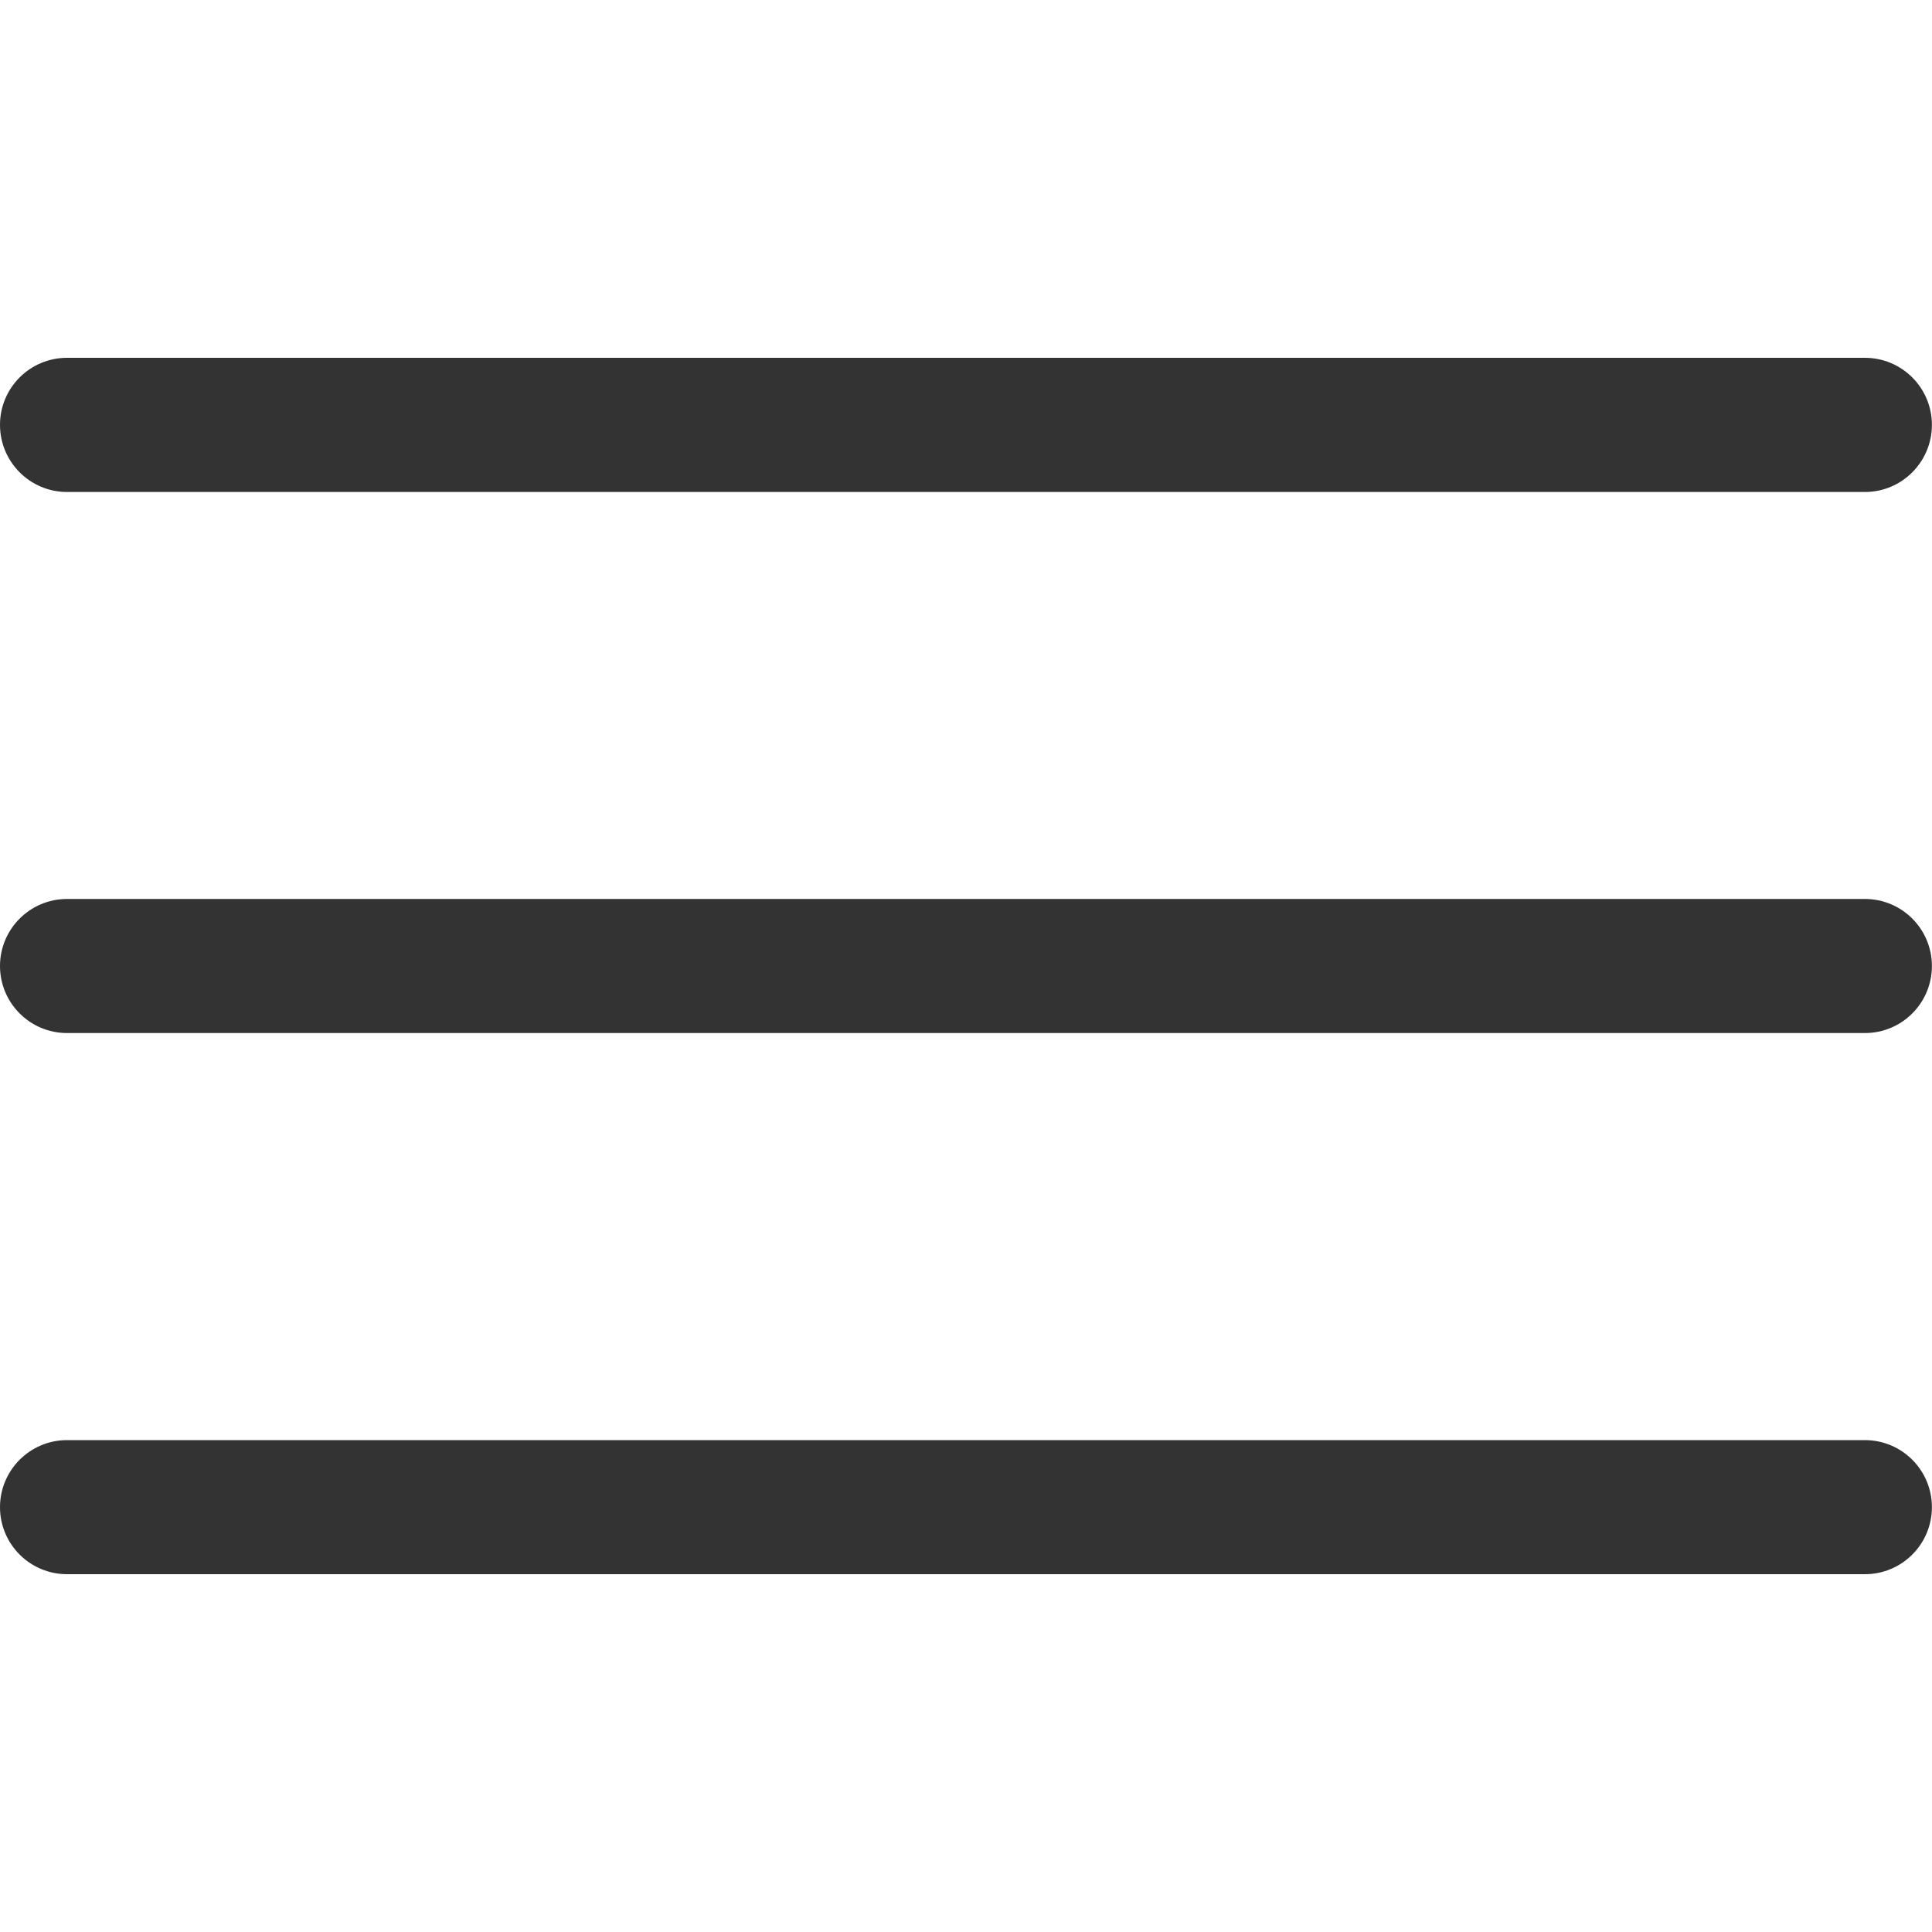 <?xml version="1.0" encoding="utf-8"?>
<!-- Generator: Adobe Illustrator 26.0.1, SVG Export Plug-In . SVG Version: 6.00 Build 0)  -->
<svg version="1.1" id="Layer_1" xmlns="http://www.w3.org/2000/svg" xmlns:xlink="http://www.w3.org/1999/xlink" x="0px" y="0px"
	 viewBox="0 0 2000 2000" style="enable-background:new 0 0 2000 2000;" xml:space="preserve">
<style type="text/css">
	.st0{fill:#333333;}
</style>
<g>
	<path class="st0" d="M1930.6,509.3H69.4C31.1,509.3,0,478.2,0,439.8s31.1-69.4,69.4-69.4h1861.1c38.4,0,69.4,31.1,69.4,69.4
		S1968.9,509.3,1930.6,509.3z"/>
	<path class="st0" d="M1930.6,1069.4H69.4c-38.4,0-69.4-31.1-69.4-69.4s31.1-69.4,69.4-69.4h1861.1c38.4,0,69.4,31.1,69.4,69.4
		S1968.9,1069.4,1930.6,1069.4z"/>
	<path class="st0" d="M1930.6,1629.6H69.4c-38.4,0-69.4-31.1-69.4-69.4s31.1-69.4,69.4-69.4h1861.1c38.4,0,69.4,31.1,69.4,69.4
		S1968.9,1629.6,1930.6,1629.6z"/>
</g>
</svg>
